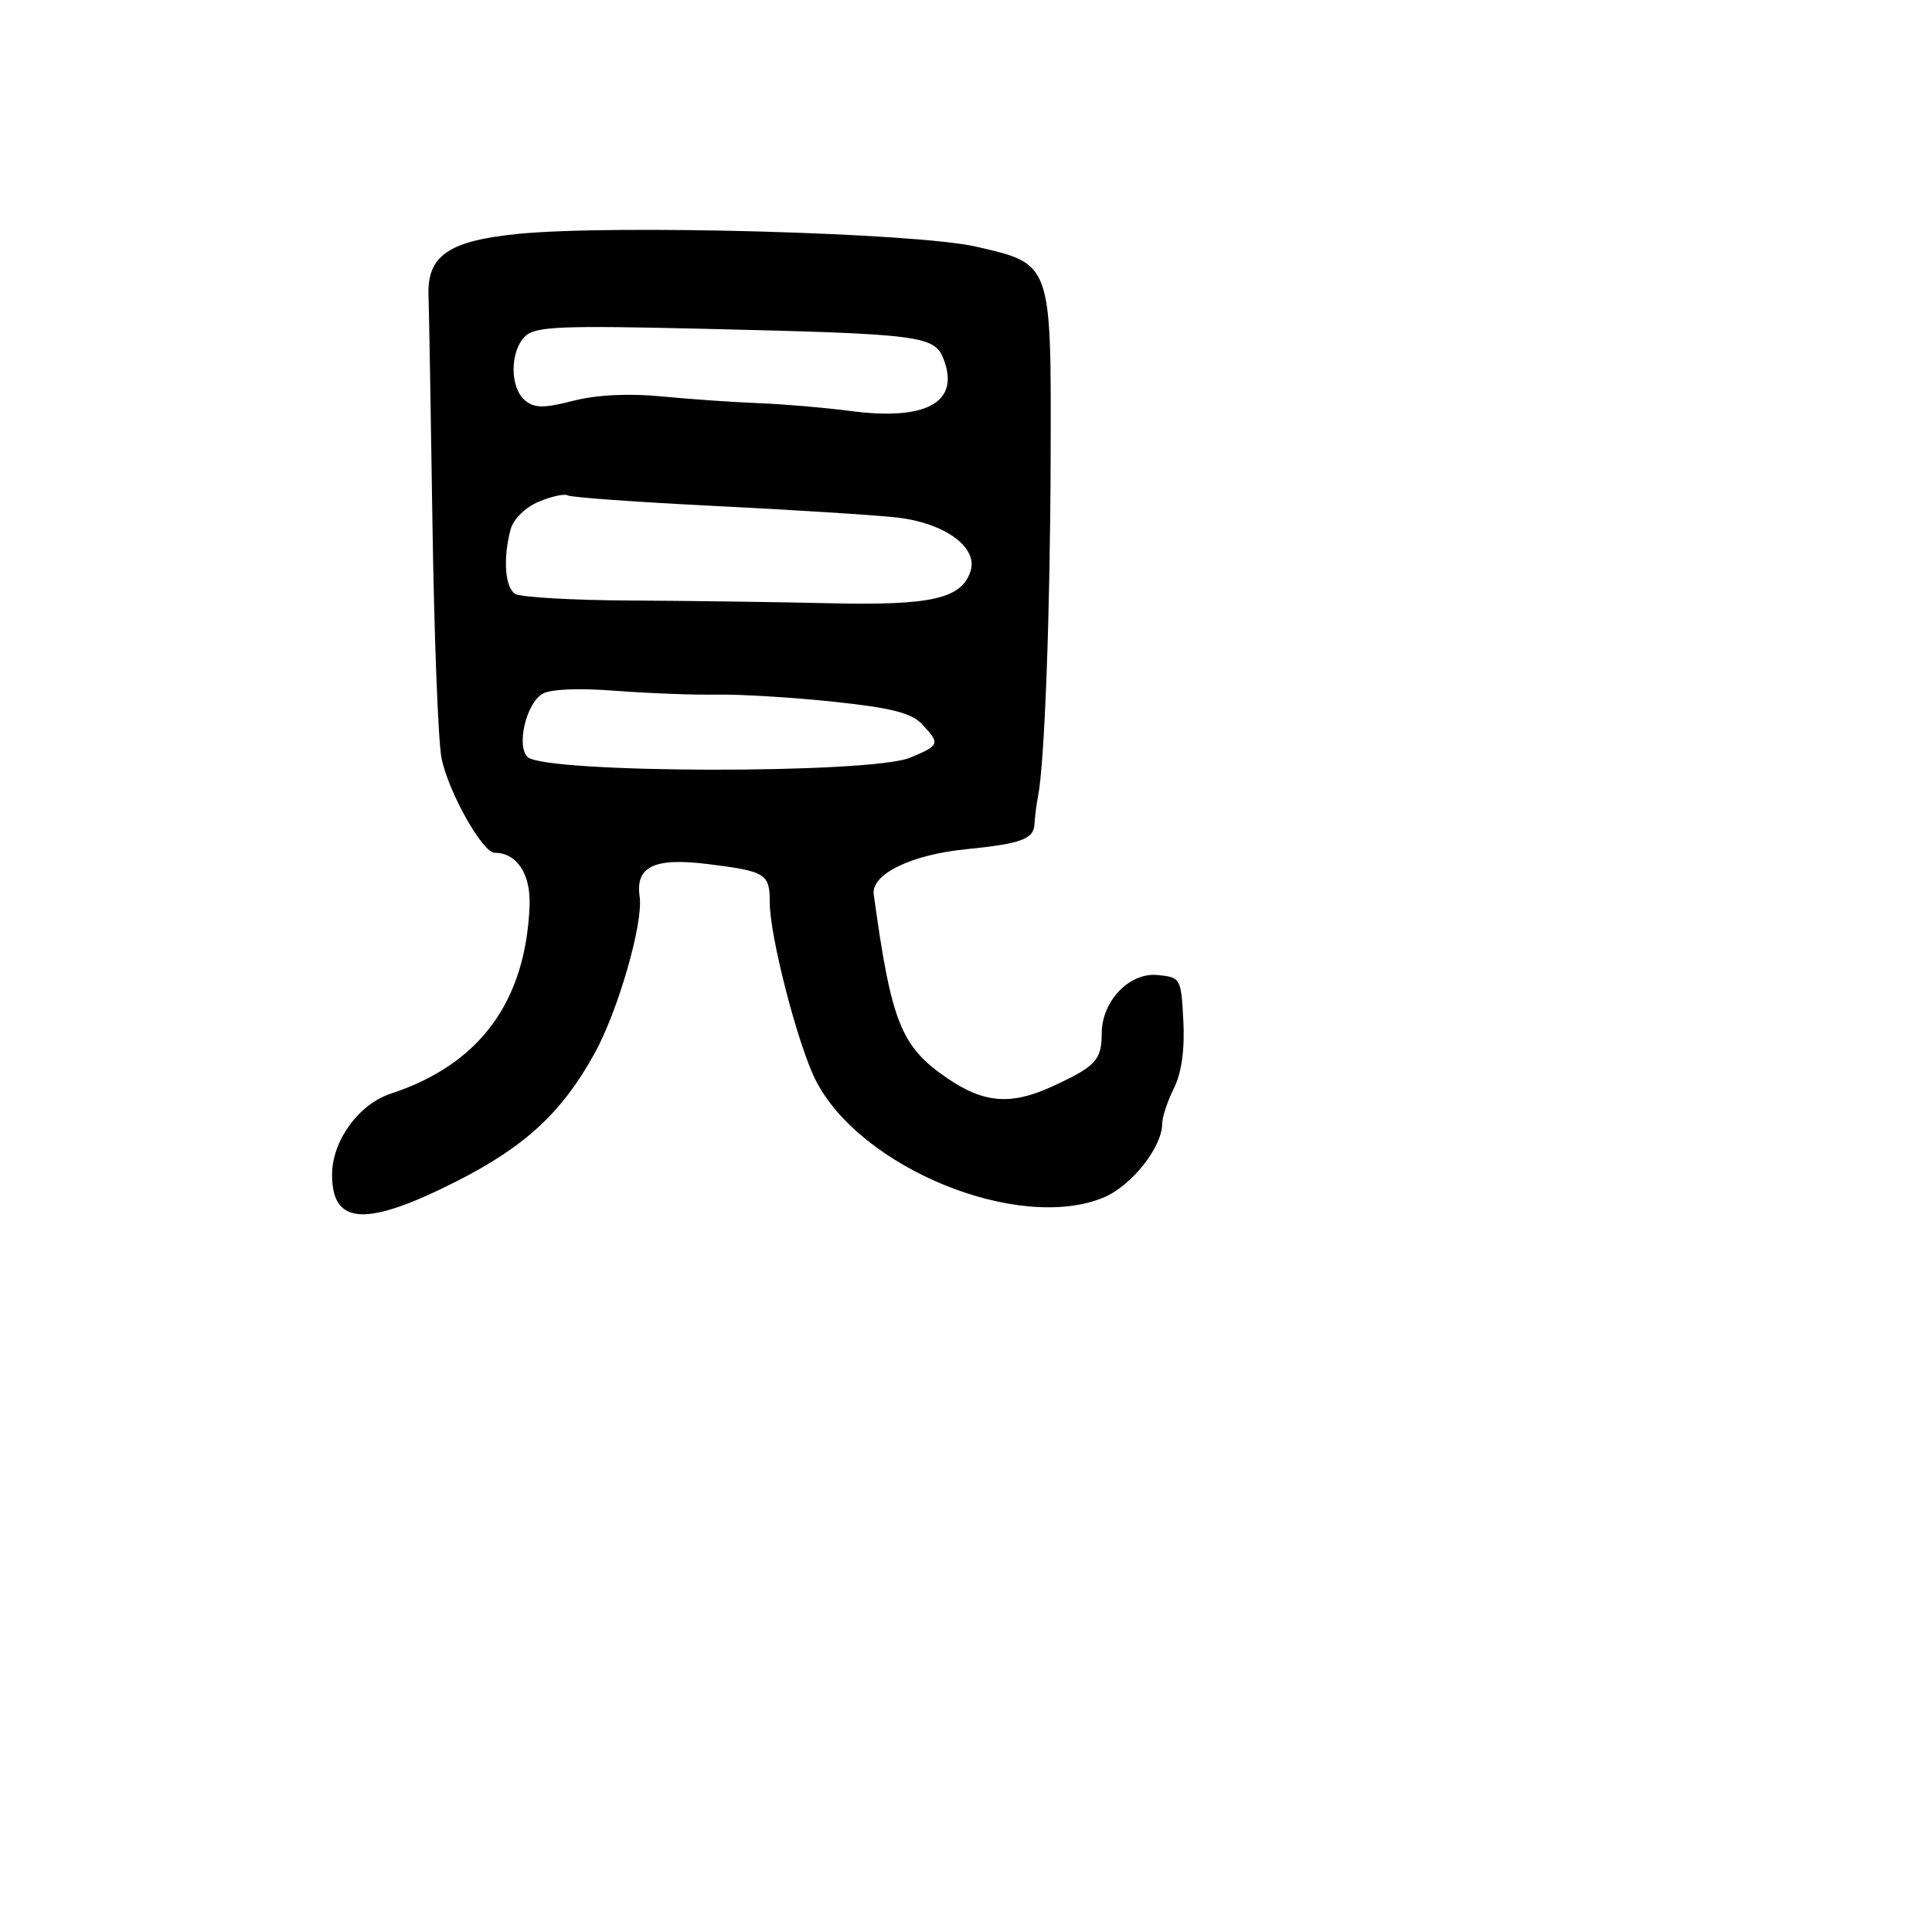 <svg xmlns="http://www.w3.org/2000/svg" width="256" height="256" viewBox="0 0 256 256" version="1.1">
	<path d="M 68.640 30.993 C 59.421 31.912, 56.577 33.880, 56.779 39.201 C 56.848 41.015, 57.085 54.650, 57.306 69.500 C 57.527 84.350, 58.066 98.281, 58.504 100.458 C 59.405 104.936, 63.937 113, 65.552 113 C 68.481 113, 70.335 115.808, 70.171 119.997 C 69.672 132.743, 63.541 141.053, 51.792 144.910 C 47.521 146.312, 44 151.173, 44 155.668 C 44 162.358, 48.497 162.602, 60.432 156.562 C 69.576 151.935, 74.446 147.433, 78.771 139.609 C 81.919 133.914, 85.266 122.268, 84.755 118.787 C 84.172 114.813, 86.704 113.608, 93.778 114.491 C 101.519 115.459, 102 115.760, 102 119.633 C 102 124.081, 105.726 138.484, 108.079 143.128 C 113.991 154.802, 135.025 163.359, 146.264 158.663 C 149.928 157.132, 153.989 152.007, 153.996 148.904 C 153.998 148.026, 154.698 145.908, 155.551 144.198 C 156.562 142.173, 156.997 139.068, 156.801 135.294 C 156.506 129.607, 156.442 129.494, 153.366 129.195 C 149.657 128.835, 146.010 132.635, 145.985 136.885 C 145.964 140.477, 145.239 141.269, 139.571 143.895 C 133.973 146.488, 130.400 146.217, 125.446 142.822 C 119.382 138.667, 118.092 135.424, 115.774 118.500 C 115.411 115.849, 120.724 113.252, 127.989 112.529 C 135.310 111.801, 136.986 111.184, 137.077 109.183 C 137.119 108.257, 137.330 106.600, 137.547 105.500 C 138.417 101.087, 139.154 81.335, 139.215 60.788 C 139.293 34.666, 139.411 35.002, 129.307 32.677 C 121.370 30.850, 81.239 29.736, 68.640 30.993 M 69.550 44.593 C 67.550 46.593, 67.556 51.386, 69.561 53.051 C 70.825 54.100, 72.047 54.110, 75.972 53.104 C 79.055 52.314, 83.311 52.103, 87.660 52.526 C 91.422 52.892, 97.200 53.294, 100.500 53.419 C 103.800 53.545, 109.269 54.012, 112.654 54.456 C 122.744 55.782, 127.214 53.322, 125.051 47.634 C 123.847 44.466, 122.166 44.251, 93.300 43.568 C 74.108 43.113, 70.891 43.252, 69.550 44.593 M 71.385 66.480 C 69.611 67.226, 68.021 68.788, 67.659 70.141 C 66.638 73.953, 66.906 77.821, 68.250 78.691 C 68.938 79.136, 75.800 79.532, 83.500 79.571 C 91.200 79.610, 103.125 79.773, 110 79.934 C 123.425 80.248, 127.445 79.324, 128.609 75.657 C 129.612 72.497, 125.142 69.272, 118.783 68.566 C 115.877 68.243, 105.060 67.559, 94.745 67.046 C 84.429 66.532, 75.650 65.902, 75.235 65.645 C 74.820 65.389, 73.087 65.764, 71.385 66.480 M 71.828 91.963 C 69.702 93.297, 68.421 98.821, 69.896 100.296 C 72.091 102.491, 115.376 102.577, 120.593 100.397 C 124.540 98.748, 124.605 98.566, 122.187 95.970 C 120.790 94.471, 118.090 93.784, 110.437 92.981 C 104.972 92.407, 98.025 91.984, 95 92.041 C 91.975 92.097, 85.900 91.867, 81.500 91.529 C 76.558 91.150, 72.861 91.316, 71.828 91.963" stroke="none" fill="black" fill-rule="evenodd"/>
</svg>